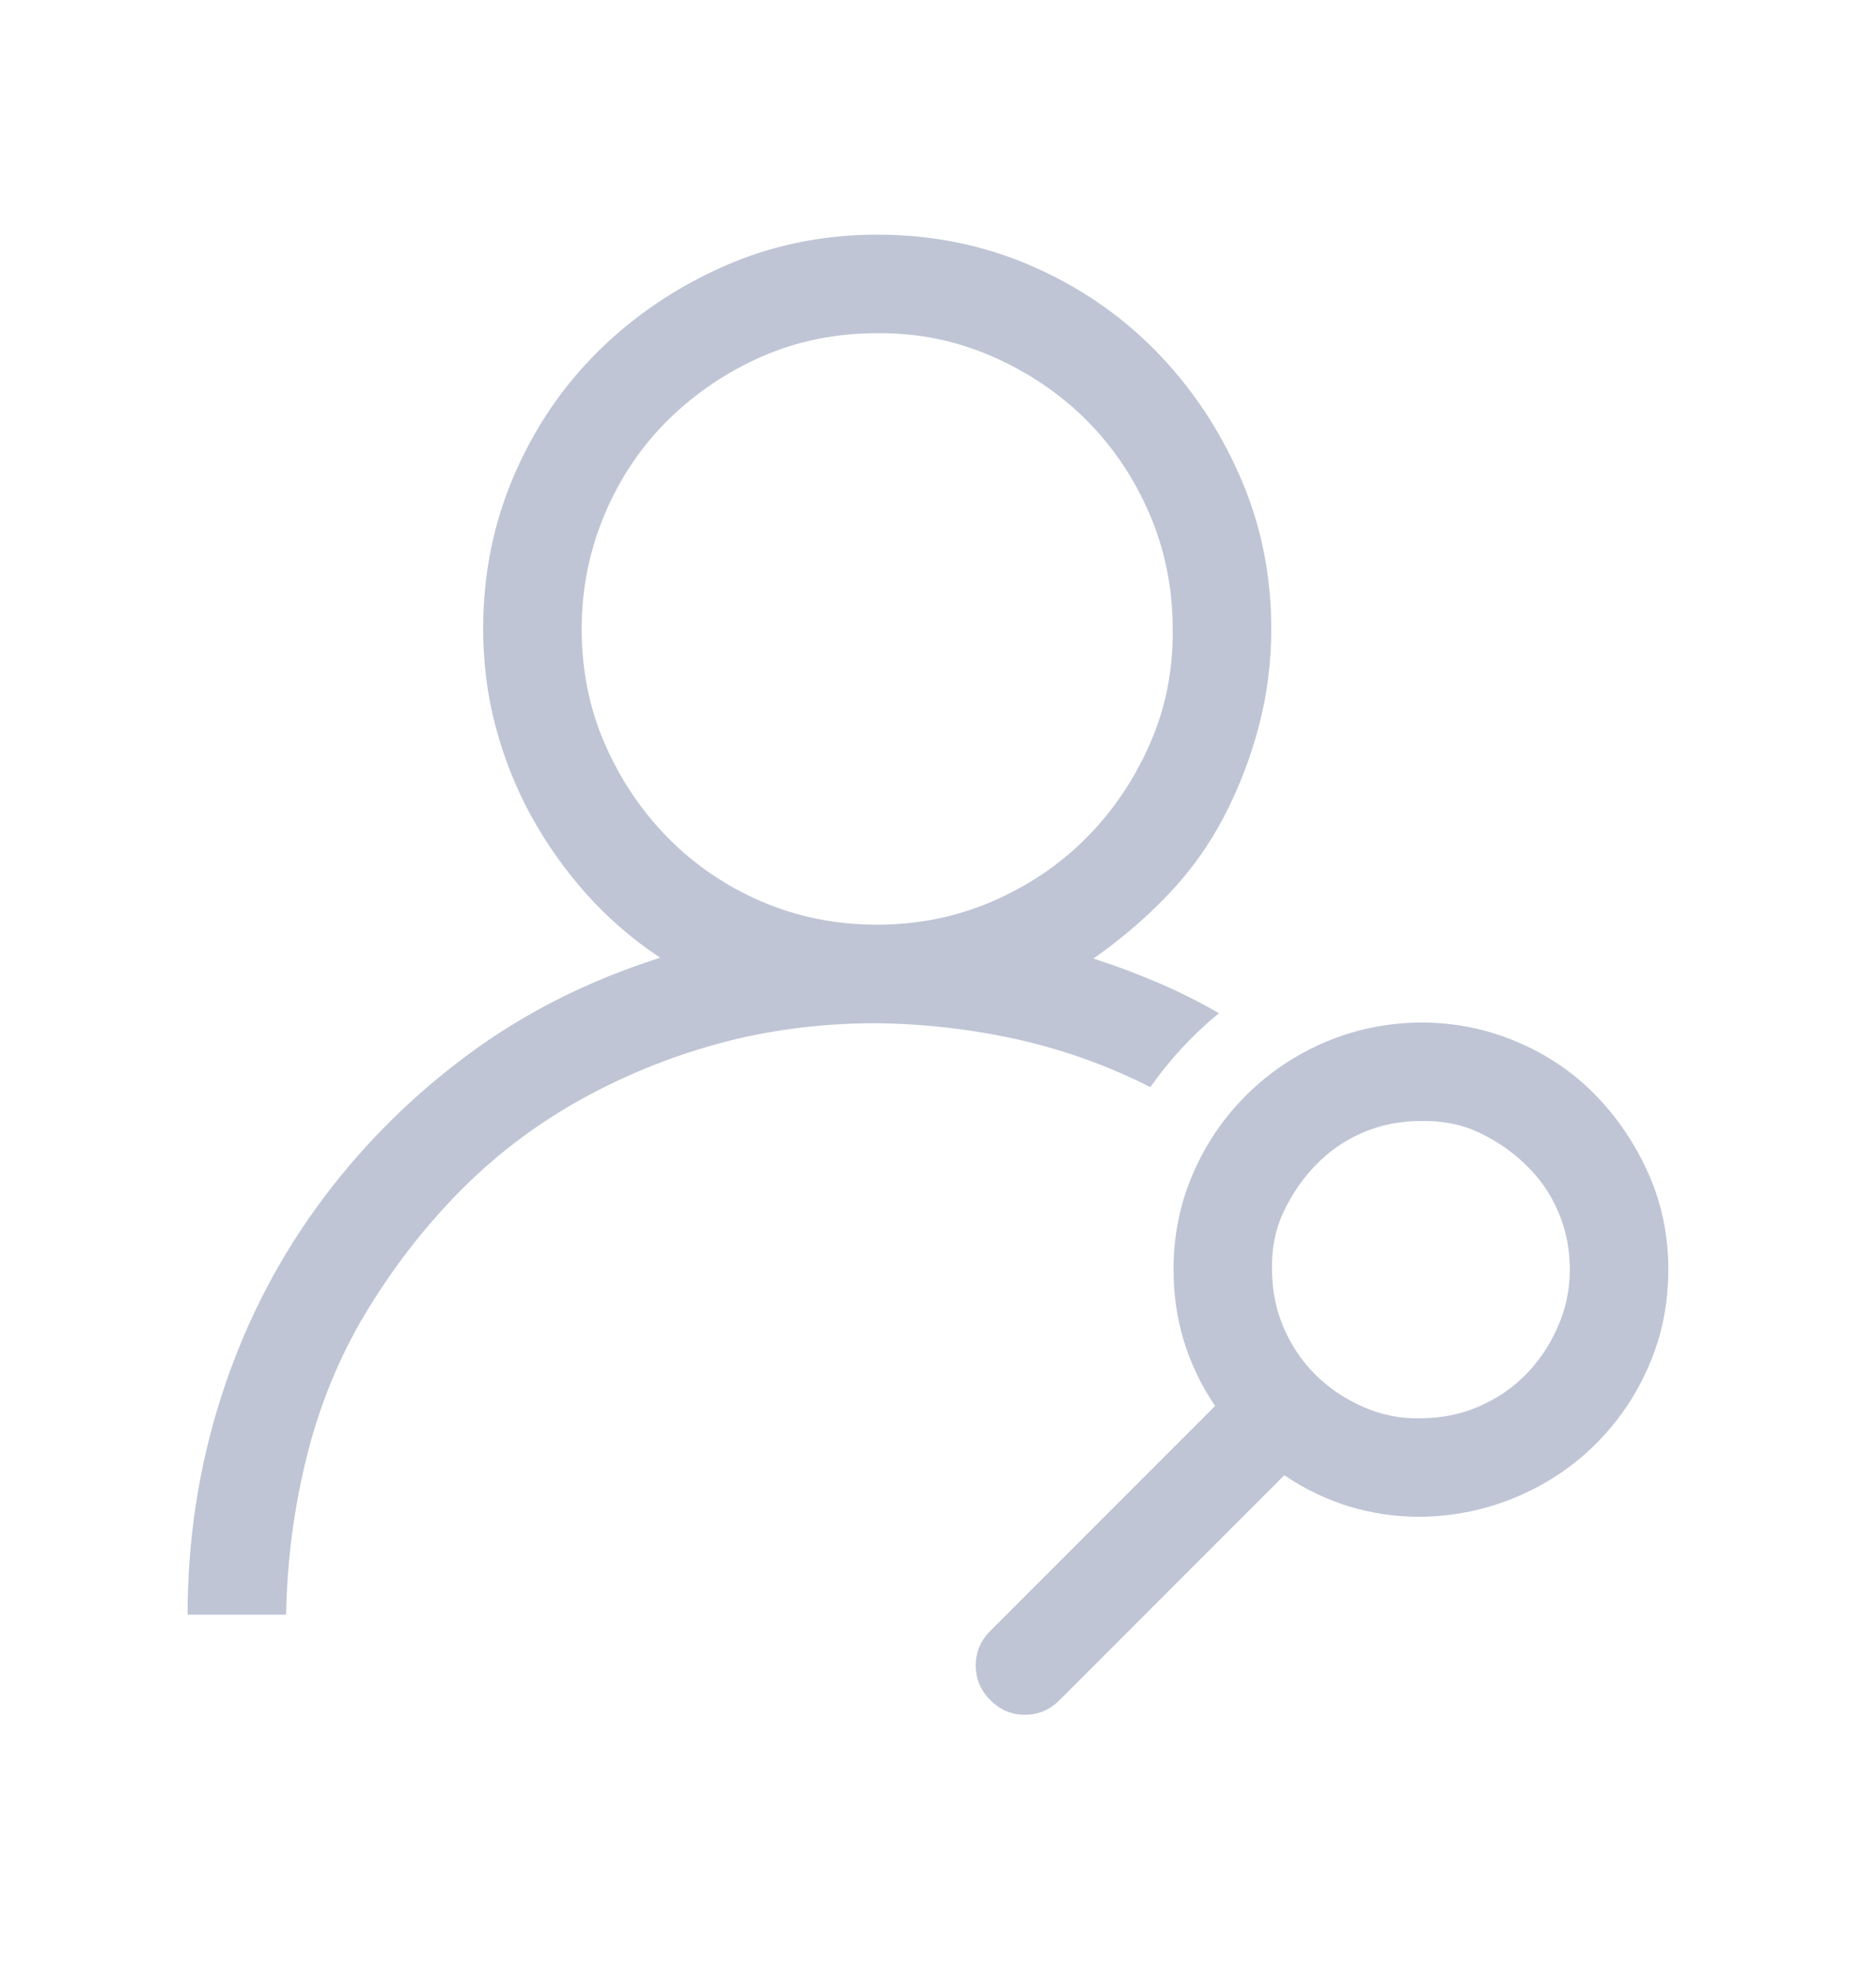 <svg width="20" height="21" viewBox="0 0 20 21" fill="none" xmlns="http://www.w3.org/2000/svg">
<path d="M12.995 10.795C12.71 11.03 12.467 11.293 12.264 11.583C11.81 11.353 11.337 11.184 10.845 11.074C10.353 10.965 9.849 10.907 9.335 10.902C8.745 10.902 8.181 10.976 7.645 11.123C7.109 11.271 6.606 11.479 6.135 11.747C5.665 12.015 5.244 12.341 4.872 12.723C4.5 13.106 4.174 13.53 3.895 13.995C3.616 14.46 3.409 14.966 3.272 15.513C3.135 16.06 3.061 16.623 3.05 17.203H2C2 16.405 2.118 15.636 2.353 14.898C2.588 14.159 2.927 13.484 3.37 12.871C3.813 12.258 4.341 11.722 4.954 11.263C5.566 10.803 6.261 10.451 7.038 10.204C6.742 10.008 6.48 9.781 6.25 9.523C6.02 9.266 5.824 8.987 5.659 8.687C5.495 8.386 5.37 8.068 5.282 7.735C5.194 7.401 5.151 7.057 5.151 6.701C5.151 6.121 5.26 5.577 5.479 5.068C5.698 4.559 5.999 4.116 6.381 3.739C6.764 3.362 7.21 3.061 7.719 2.836C8.228 2.612 8.772 2.5 9.352 2.5C9.931 2.5 10.476 2.609 10.985 2.828C11.493 3.047 11.936 3.348 12.314 3.731C12.691 4.114 12.992 4.559 13.216 5.068C13.441 5.577 13.553 6.121 13.553 6.701C13.553 7.057 13.509 7.401 13.421 7.735C13.334 8.068 13.211 8.388 13.052 8.695C12.893 9.001 12.694 9.28 12.453 9.532C12.213 9.783 11.947 10.01 11.657 10.213C11.893 10.289 12.12 10.374 12.338 10.467C12.557 10.56 12.776 10.669 12.995 10.795ZM6.201 6.701C6.201 7.139 6.283 7.546 6.447 7.923C6.611 8.301 6.835 8.635 7.12 8.925C7.404 9.214 7.738 9.441 8.121 9.606C8.504 9.77 8.914 9.852 9.352 9.852C9.784 9.852 10.191 9.77 10.574 9.606C10.957 9.441 11.291 9.217 11.575 8.933C11.86 8.648 12.087 8.315 12.256 7.932C12.426 7.549 12.508 7.139 12.502 6.701C12.502 6.269 12.42 5.861 12.256 5.478C12.092 5.096 11.868 4.762 11.583 4.477C11.299 4.193 10.963 3.966 10.574 3.796C10.186 3.627 9.778 3.545 9.352 3.55C8.914 3.55 8.507 3.632 8.129 3.796C7.752 3.96 7.418 4.185 7.128 4.469C6.838 4.754 6.611 5.09 6.447 5.478C6.283 5.867 6.201 6.274 6.201 6.701ZM15.144 10.894C15.505 10.894 15.847 10.962 16.17 11.099C16.493 11.236 16.772 11.424 17.007 11.665C17.242 11.906 17.431 12.185 17.573 12.502C17.715 12.819 17.786 13.161 17.786 13.527C17.786 13.889 17.718 14.228 17.581 14.545C17.445 14.862 17.256 15.141 17.015 15.382C16.774 15.623 16.493 15.811 16.17 15.948C15.847 16.085 15.505 16.156 15.144 16.161C14.614 16.161 14.13 16.014 13.692 15.718L11.296 18.114C11.192 18.218 11.069 18.27 10.927 18.27C10.785 18.27 10.662 18.218 10.558 18.114C10.454 18.01 10.402 17.887 10.402 17.745C10.402 17.603 10.454 17.48 10.558 17.376L12.954 14.98C12.658 14.542 12.511 14.058 12.511 13.527C12.511 13.166 12.579 12.827 12.716 12.51C12.852 12.193 13.041 11.914 13.282 11.673C13.523 11.432 13.802 11.244 14.119 11.107C14.436 10.97 14.778 10.899 15.144 10.894ZM15.144 15.111C15.363 15.111 15.568 15.07 15.76 14.988C15.951 14.906 16.118 14.794 16.26 14.652C16.402 14.509 16.517 14.34 16.605 14.143C16.692 13.946 16.736 13.741 16.736 13.527C16.736 13.309 16.695 13.104 16.613 12.912C16.531 12.721 16.416 12.554 16.268 12.412C16.121 12.269 15.954 12.155 15.768 12.067C15.582 11.979 15.374 11.938 15.144 11.944C14.926 11.944 14.72 11.985 14.529 12.067C14.338 12.149 14.171 12.264 14.028 12.412C13.886 12.559 13.771 12.726 13.684 12.912C13.596 13.098 13.555 13.303 13.561 13.527C13.561 13.746 13.602 13.951 13.684 14.143C13.766 14.334 13.878 14.501 14.02 14.643C14.162 14.786 14.332 14.9 14.529 14.988C14.726 15.075 14.931 15.117 15.144 15.111Z" fill="#BFC5D5"/>
</svg>
